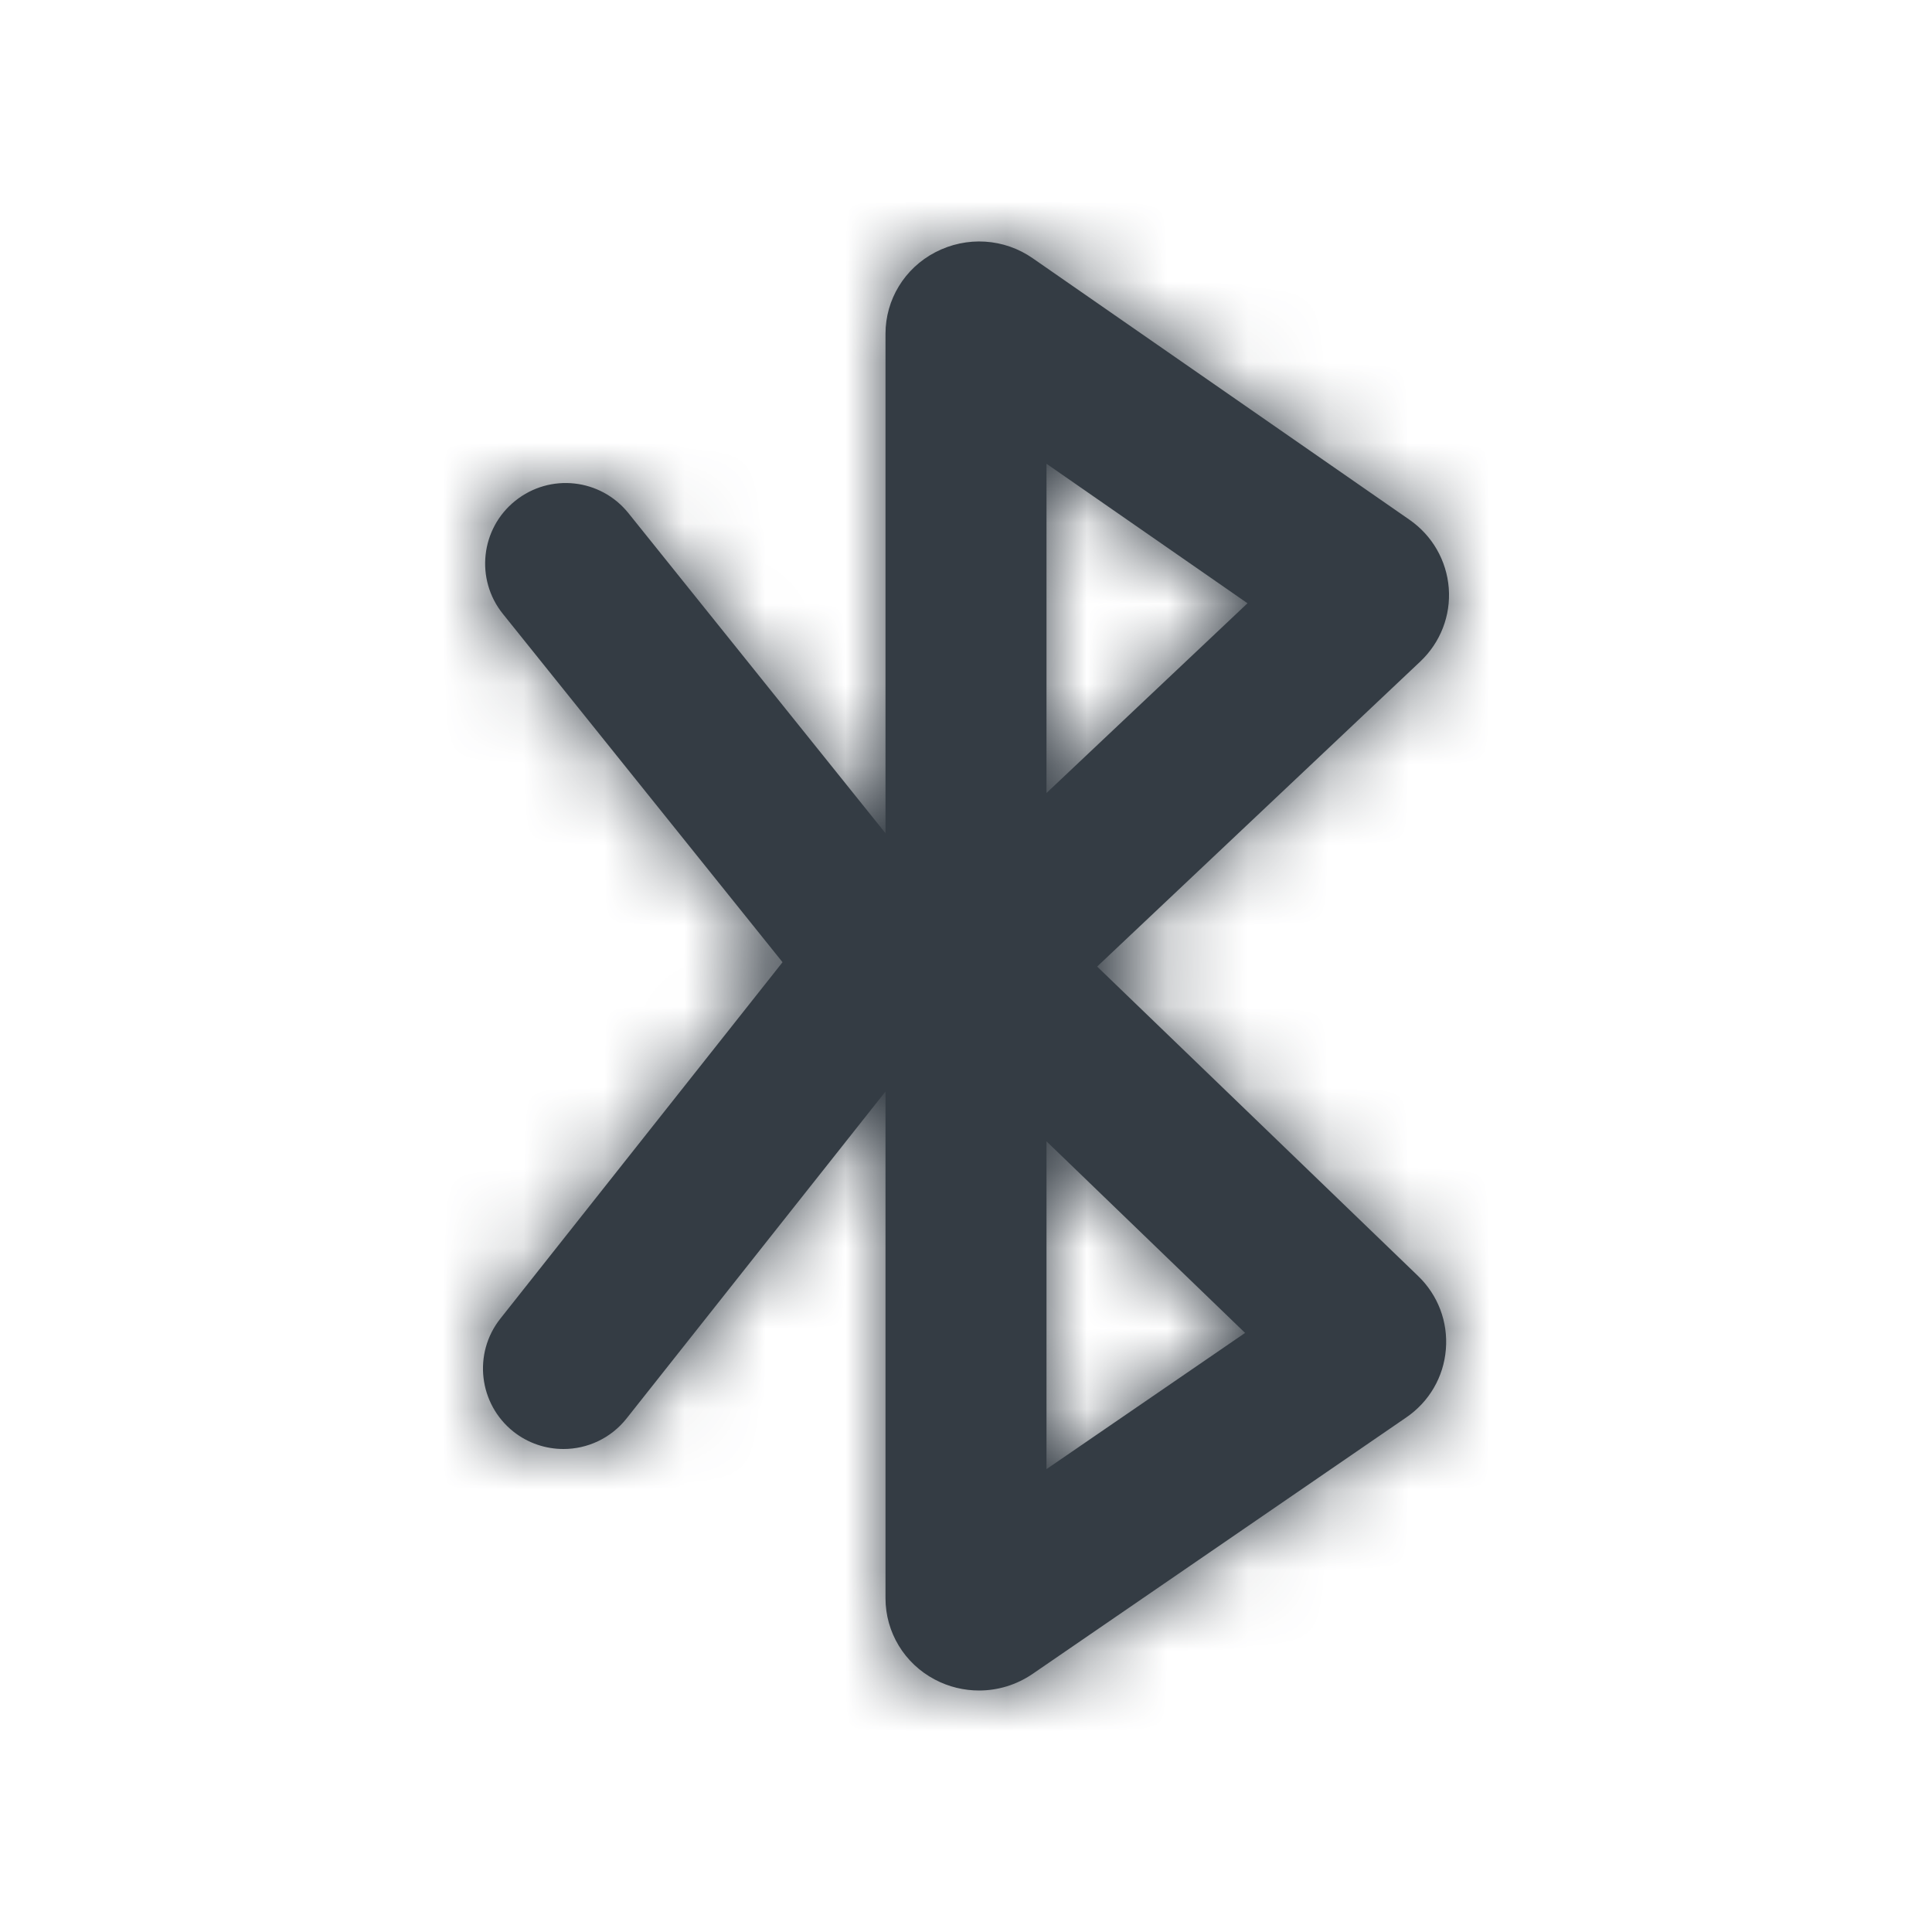 <svg width="24" height="24" viewBox="0 0 24 24" fill="none" xmlns="http://www.w3.org/2000/svg">
<g id="Fill=bluetooth">
<path id="Mask" fill-rule="evenodd" clip-rule="evenodd" d="M13 18.25V14.178L15.467 16.558L13 18.25ZM13 5.761L15.497 7.494L13 9.851V5.761ZM13.629 12.007L17.644 8.217C17.895 7.979 18.023 7.647 17.997 7.305C17.97 6.962 17.792 6.652 17.507 6.455L12.833 3.211C12.474 2.959 12.008 2.931 11.618 3.134C11.237 3.333 11 3.721 11 4.146V10.351L7.807 6.375C7.46 5.943 6.832 5.875 6.401 6.221C5.97 6.566 5.901 7.196 6.247 7.626L9.721 11.953L6.216 16.38C5.873 16.812 5.946 17.441 6.379 17.785C6.563 17.93 6.782 18 7 18C7.294 18 7.586 17.87 7.784 17.62L11 13.559V19.854C11 20.277 11.235 20.665 11.613 20.864C11.787 20.956 11.975 21 12.163 21C12.395 21 12.626 20.931 12.827 20.794L17.469 17.608C17.754 17.413 17.934 17.104 17.961 16.762C17.989 16.421 17.863 16.088 17.616 15.851L13.629 12.007Z" fill="#343C44"/>
<mask id="mask0_17_3953" style="mask-type:luminance" maskUnits="userSpaceOnUse" x="5" y="2" width="14" height="20">
<path id="Mask_2" fill-rule="evenodd" clip-rule="evenodd" d="M13 18.25V14.178L15.467 16.558L13 18.25ZM13 5.761L15.497 7.494L13 9.851V5.761ZM13.629 12.007L17.644 8.217C17.895 7.979 18.023 7.647 17.997 7.305C17.97 6.962 17.792 6.652 17.507 6.455L12.833 3.211C12.474 2.959 12.008 2.931 11.618 3.134C11.237 3.333 11 3.721 11 4.146V10.351L7.807 6.375C7.46 5.943 6.832 5.875 6.401 6.221C5.97 6.566 5.901 7.196 6.247 7.626L9.721 11.953L6.216 16.38C5.873 16.812 5.946 17.441 6.379 17.785C6.563 17.93 6.782 18 7 18C7.294 18 7.586 17.87 7.784 17.62L11 13.559V19.854C11 20.277 11.235 20.665 11.613 20.864C11.787 20.956 11.975 21 12.163 21C12.395 21 12.626 20.931 12.827 20.794L17.469 17.608C17.754 17.413 17.934 17.104 17.961 16.762C17.989 16.421 17.863 16.088 17.616 15.851L13.629 12.007Z" fill="white"/>
</mask>
<g mask="url(#mask0_17_3953)">
<g id="&#240;&#159;&#142;&#168; Color">
<rect id="Base" width="24" height="24" fill="#343C44"/>
</g>
</g>
</g>
</svg>
